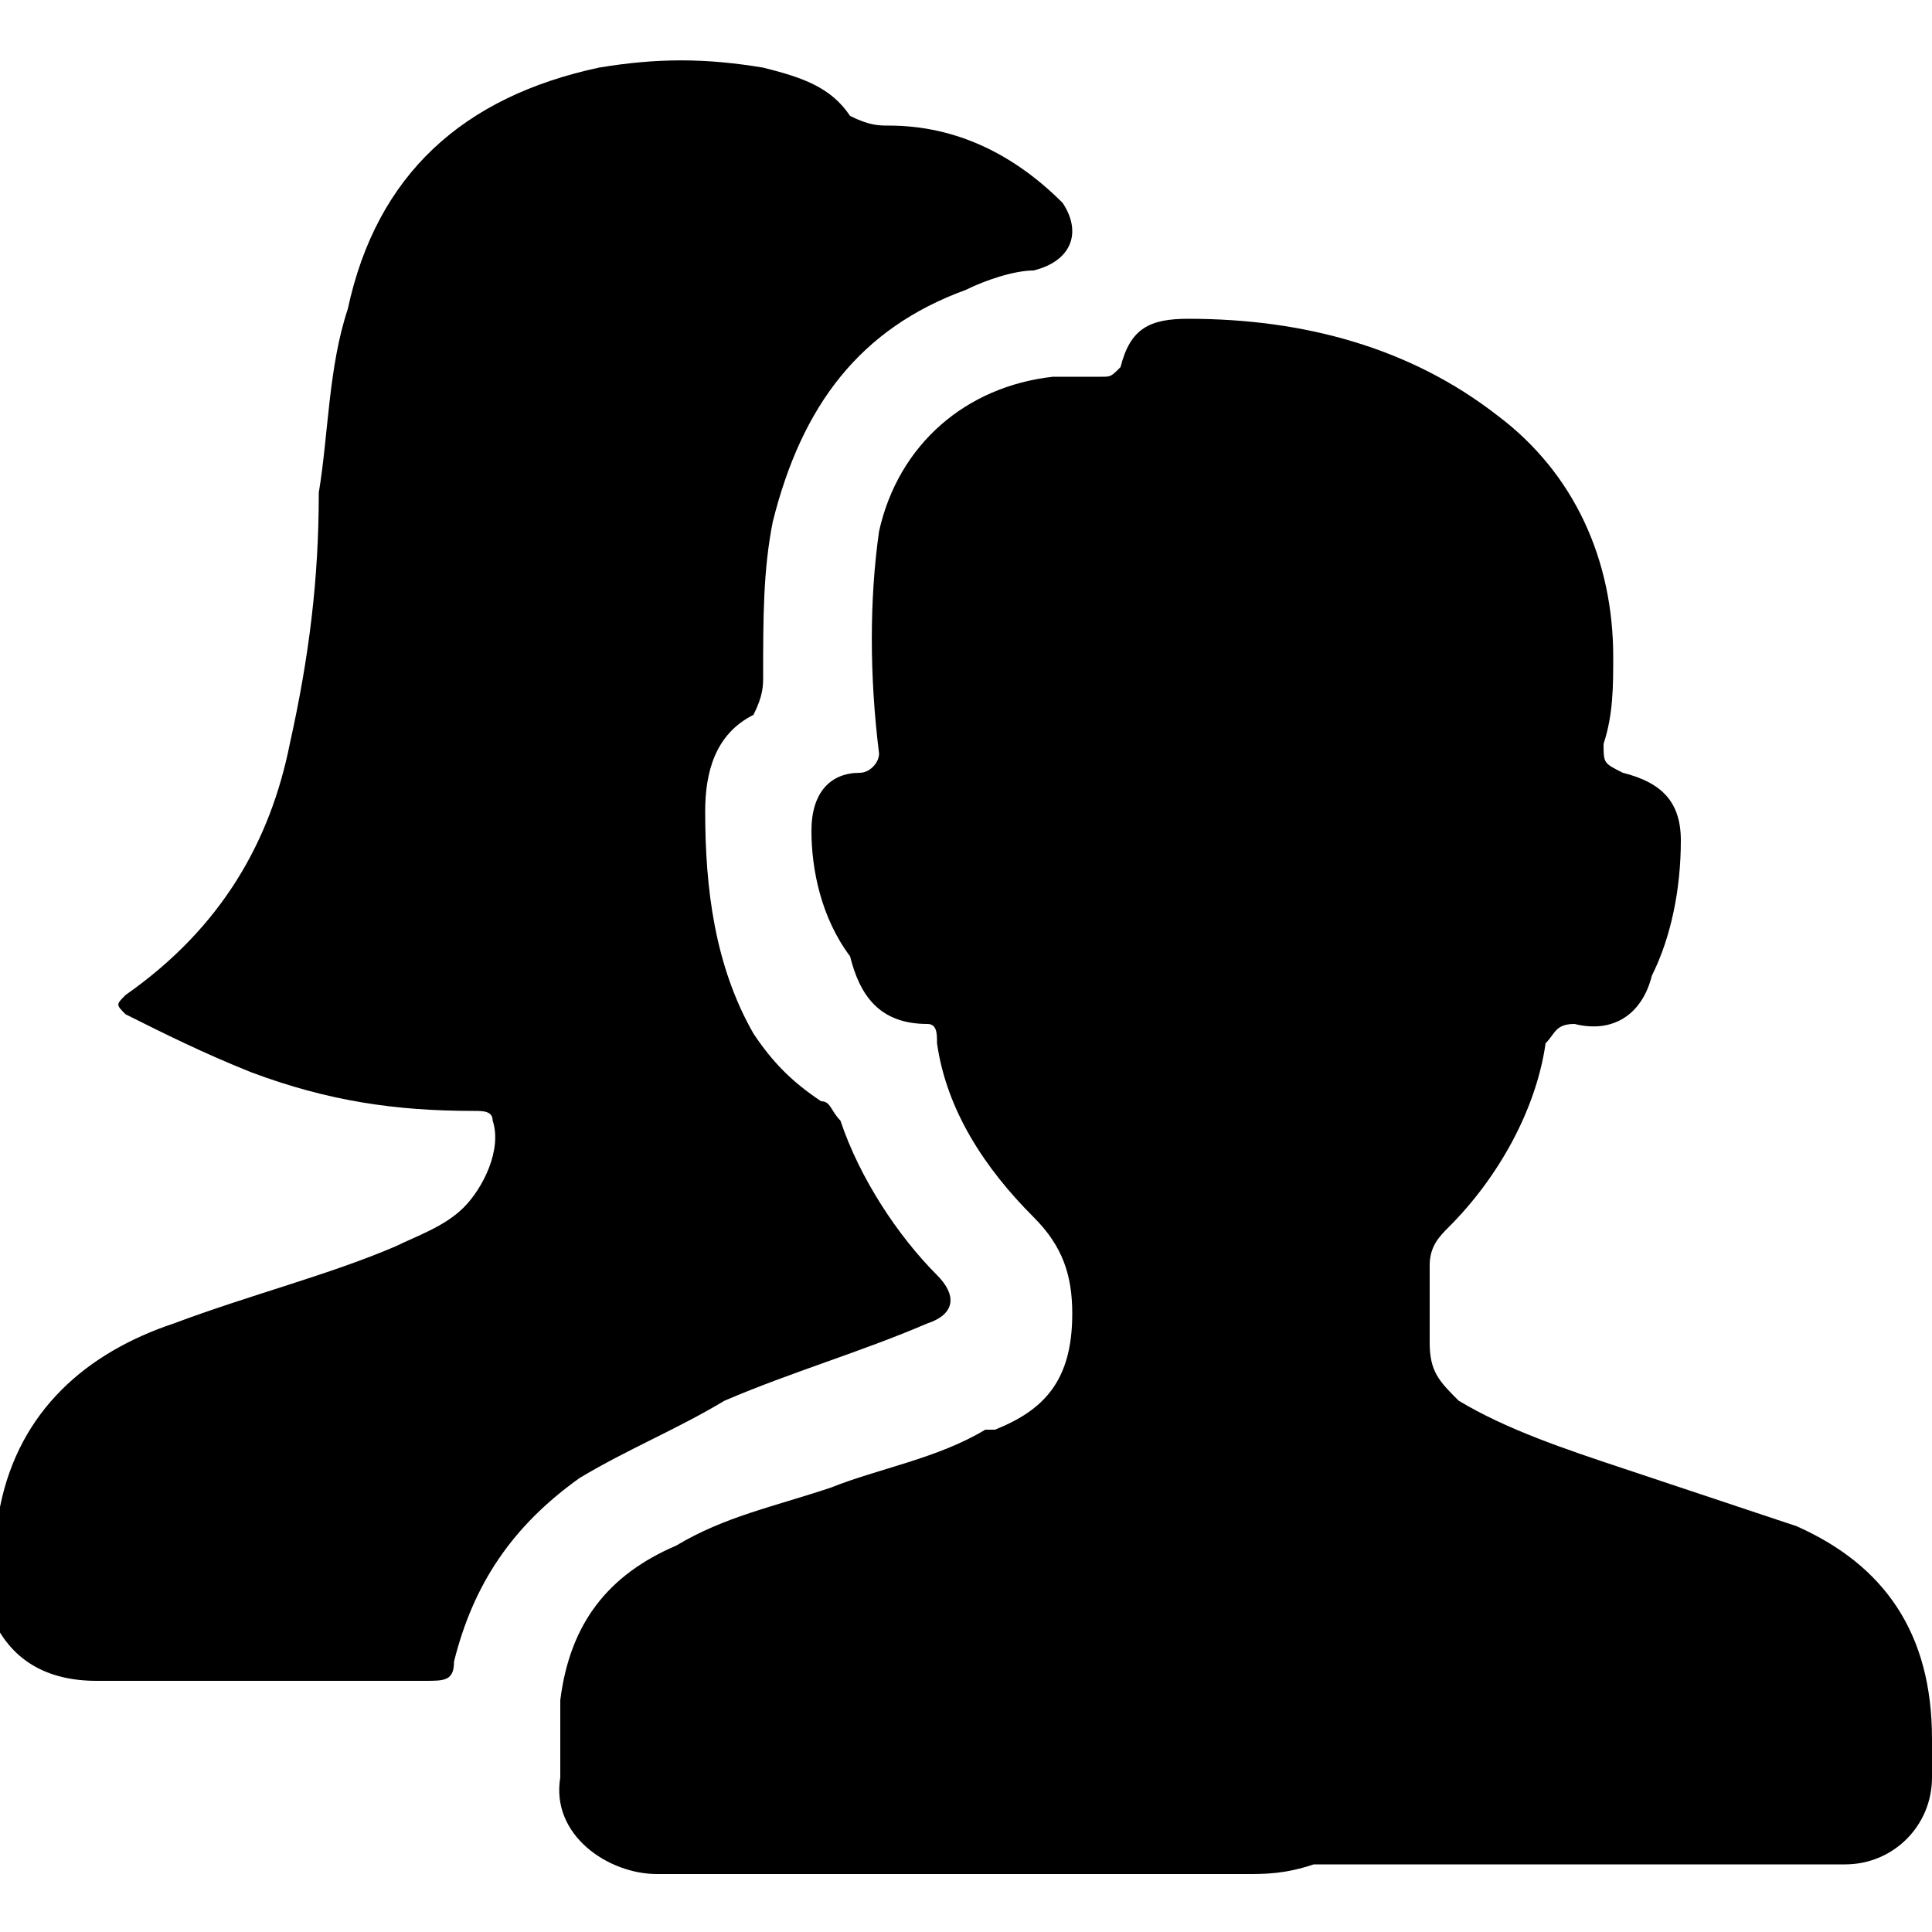 <?xml version="1.0" encoding="utf-8"?>
<!-- Generator: Adobe Illustrator 26.2.1, SVG Export Plug-In . SVG Version: 6.00 Build 0)  -->
<svg version="1.1" id="Camada_1" xmlns="http://www.w3.org/2000/svg" xmlns:xlink="http://www.w3.org/1999/xlink" x="0px" y="0px"
	 viewBox="0 0 20 20" style="enable-background:new 0 0 20 20;" xml:space="preserve">
<g>
	<path d="M0,15.6c0.2-1,0.9-1.6,1.8-1.9c0.8-0.3,1.6-0.5,2.3-0.8c0.2-0.1,0.5-0.2,0.7-0.4c0.2-0.2,0.4-0.6,0.3-0.9
		c0-0.1-0.1-0.1-0.2-0.1c-0.8,0-1.5-0.1-2.3-0.4c-0.5-0.2-0.9-0.4-1.3-0.6c-0.1-0.1-0.1-0.1,0-0.2C2.3,9.6,2.8,8.7,3,7.7
		C3.2,6.8,3.3,6,3.3,5.1c0.1-0.6,0.1-1.3,0.3-1.9C3.9,1.8,4.8,1,6.2,0.7c0.6-0.1,1.1-0.1,1.7,0c0.4,0.1,0.7,0.2,0.9,0.5
		C9,1.3,9.1,1.3,9.2,1.3c0.7,0,1.3,0.3,1.8,0.8c0.2,0.3,0.1,0.6-0.3,0.7c-0.2,0-0.5,0.1-0.7,0.2C8.9,3.4,8.3,4.2,8,5.4
		c-0.1,0.5-0.1,1-0.1,1.6c0,0.1,0,0.2-0.1,0.4C7.4,7.6,7.3,8,7.3,8.4c0,0.8,0.1,1.6,0.5,2.3c0.2,0.3,0.4,0.5,0.7,0.7
		c0.1,0,0.1,0.1,0.2,0.2c0.2,0.6,0.6,1.2,1,1.6c0.2,0.2,0.2,0.4-0.1,0.5c-0.7,0.3-1.4,0.5-2.1,0.8C7,14.8,6.5,15,6,15.3
		c-0.7,0.5-1.1,1.1-1.3,1.9c0,0.2-0.1,0.2-0.3,0.2c-1.1,0-2.3,0-3.4,0c-0.5,0-0.9-0.2-1.1-0.7C0,16.4,0,16,0,15.6z"/>
	<path d="M12.9,19.4c-2,0-4.1,0-6.1,0c-0.5,0-1.1-0.4-1-1c0-0.3,0-0.5,0-0.8C5.9,16.8,6.3,16.3,7,16c0.5-0.3,1-0.4,1.6-0.6
		c0.5-0.2,1.1-0.3,1.6-0.6c0,0,0.1,0,0.1,0c0.5-0.2,0.8-0.5,0.8-1.2c0-0.4-0.1-0.7-0.4-1c-0.5-0.5-0.9-1.1-1-1.8
		c0-0.1,0-0.2-0.1-0.2c-0.5,0-0.7-0.3-0.8-0.7C8.5,9.5,8.4,9,8.4,8.6c0-0.4,0.2-0.6,0.5-0.6c0.1,0,0.2-0.1,0.2-0.2
		C9,7,9,6.2,9.1,5.5C9.3,4.6,10,4,10.9,3.9c0.2,0,0.3,0,0.5,0c0.1,0,0.1,0,0.2-0.1c0.1-0.4,0.3-0.5,0.7-0.5c1.2,0,2.3,0.3,3.2,1
		c0.8,0.6,1.2,1.5,1.2,2.5c0,0.3,0,0.6-0.1,0.9c0,0.2,0,0.2,0.2,0.3c0.4,0.1,0.6,0.3,0.6,0.7c0,0.5-0.1,1-0.3,1.4
		c-0.1,0.4-0.4,0.6-0.8,0.5c-0.2,0-0.2,0.1-0.3,0.2c-0.1,0.7-0.5,1.4-1,1.9c-0.1,0.1-0.2,0.2-0.2,0.4c0,0.3,0,0.6,0,0.8
		c0,0.3,0.1,0.4,0.3,0.6c0.5,0.3,1.1,0.5,1.7,0.7c0.6,0.2,1.2,0.4,1.8,0.6c0.9,0.4,1.4,1.1,1.4,2.2c0,0.1,0,0.3,0,0.4
		c0,0.5-0.4,0.9-0.9,0.9c-1.8,0-3.7,0-5.5,0C13.3,19.4,13.1,19.4,12.9,19.4C12.9,19.4,12.9,19.4,12.9,19.4z"/>
</g>
</svg>
